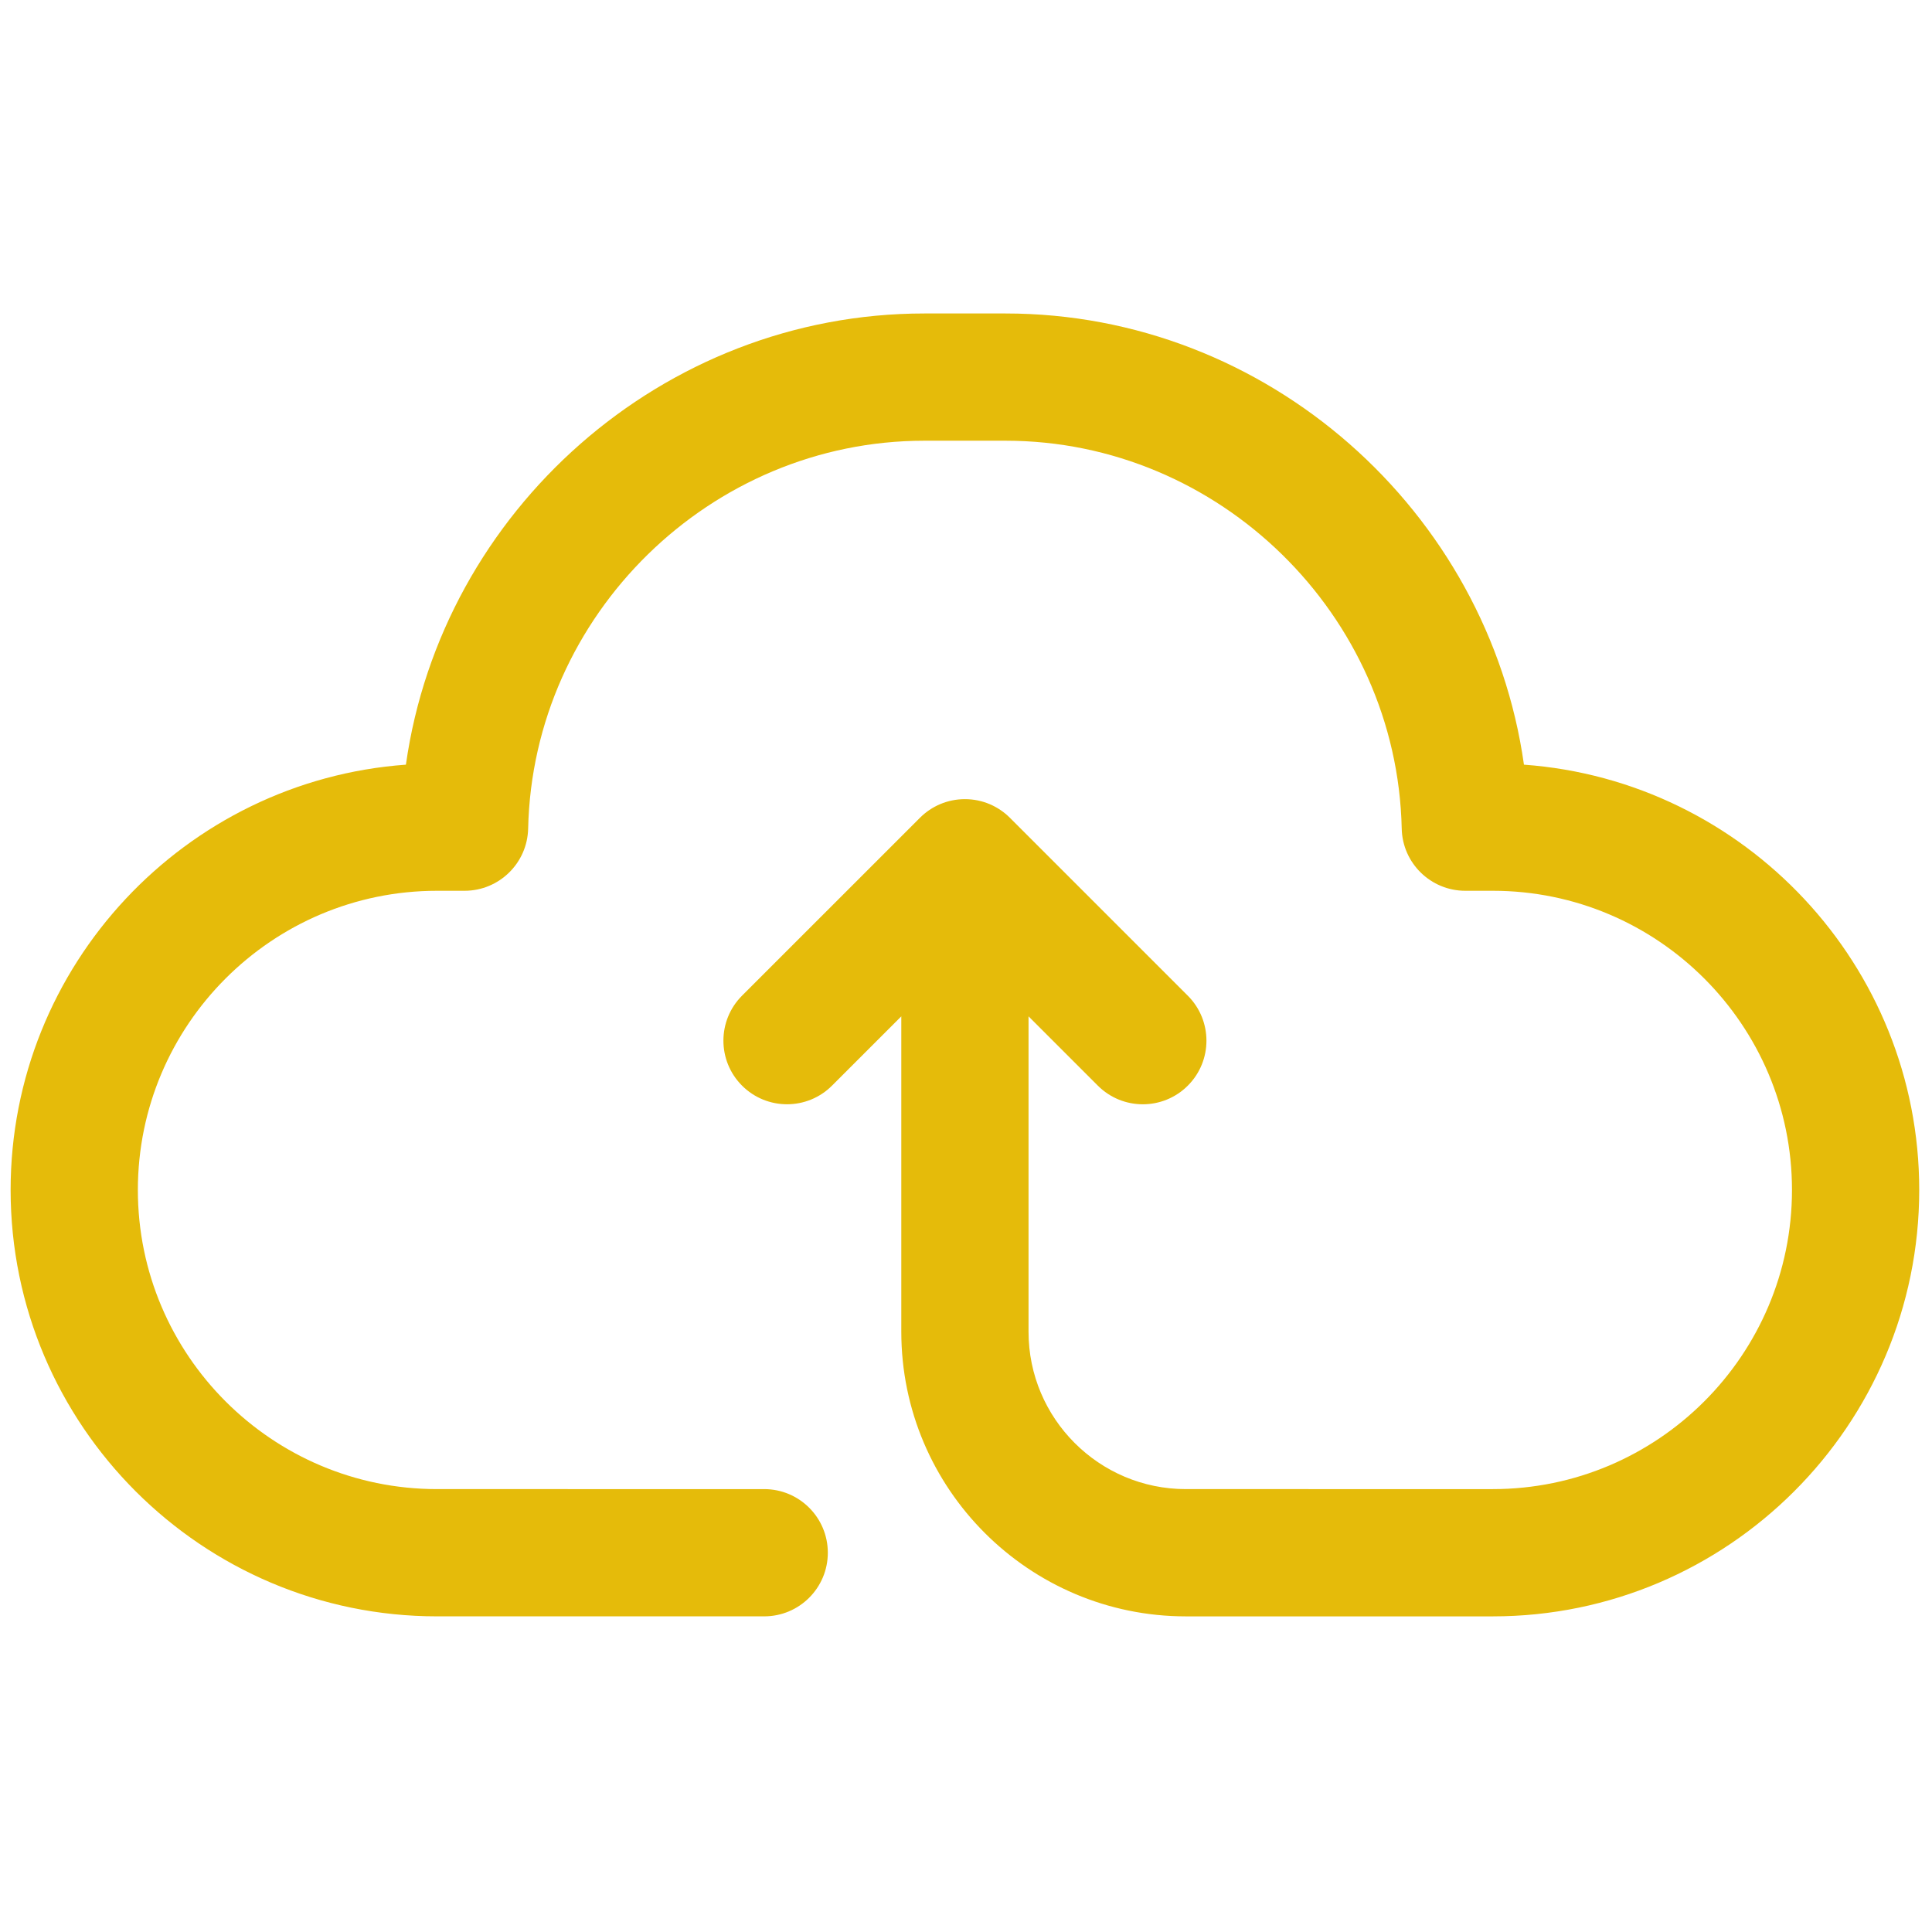 <svg xmlns="http://www.w3.org/2000/svg" xmlns:xlink="http://www.w3.org/1999/xlink" version="1.1" width="256" height="256" viewBox="0 0 256 256" xml:space="preserve">

<defs>
</defs>
<g style="stroke: none; stroke-width: 0; stroke-dasharray: none; stroke-linecap: butt; stroke-linejoin: miter; stroke-miterlimit: 10; fill: none; fill-rule: nonzero; opacity: 1;" transform="translate(1.407 1.407) scale(2.81 2.81)" >
	<path d="M 71.361 35.557 C 69.67 23.59 59.257 14.281 46.916 14.281 h -3.832 c -12.341 0 -22.753 9.309 -24.444 21.276 C 8.234 36.311 0 45.018 0 55.611 c 0 11.087 9.02 20.107 20.107 20.107 h 15.428 c 1.657 0 3 -1.343 3 -3 s -1.343 -3 -3 -3 H 20.107 C 12.329 69.719 6 63.391 6 55.611 s 6.329 -14.107 14.107 -14.107 h 1.297 c 1.631 0 2.963 -1.303 3 -2.934 c 0.221 -10.084 8.601 -18.289 18.68 -18.289 h 3.832 c 10.078 0 18.459 8.205 18.681 18.289 c 0.035 1.631 1.368 2.934 2.999 2.934 h 1.297 C 77.672 41.504 84 47.832 84 55.611 s -6.328 14.107 -14.107 14.107 H 55.419 C 51.328 69.719 48 66.391 48 62.3 V 47.425 l 3.268 3.268 c 0.586 0.586 1.354 0.879 2.121 0.879 s 1.535 -0.293 2.121 -0.879 c 1.172 -1.171 1.172 -3.07 0 -4.242 l -8.386 -8.386 c -0.543 -0.545 -1.294 -0.882 -2.124 -0.882 c -0.827 0 -1.576 0.335 -2.118 0.876 c -0.001 0.001 -0.002 0.002 -0.003 0.003 L 34.49 46.45 c -1.171 1.172 -1.171 3.071 0 4.242 c 1.171 1.172 3.071 1.172 4.243 0 L 42 47.425 V 62.3 c 0 7.399 6.02 13.419 13.419 13.419 h 14.474 C 80.979 75.719 90 66.698 90 55.611 C 90 45.018 81.765 36.312 71.361 35.557 z" style="stroke: none; stroke-width: 1; stroke-dasharray: none; stroke-linecap: butt; stroke-linejoin: miter; stroke-miterlimit: 10; fill: rgb(229,187,10); fill-rule: nonzero; opacity: 1;" transform=" matrix(1 0 0 1 0 0) " stroke-linecap="round" />
</g>
</svg>
